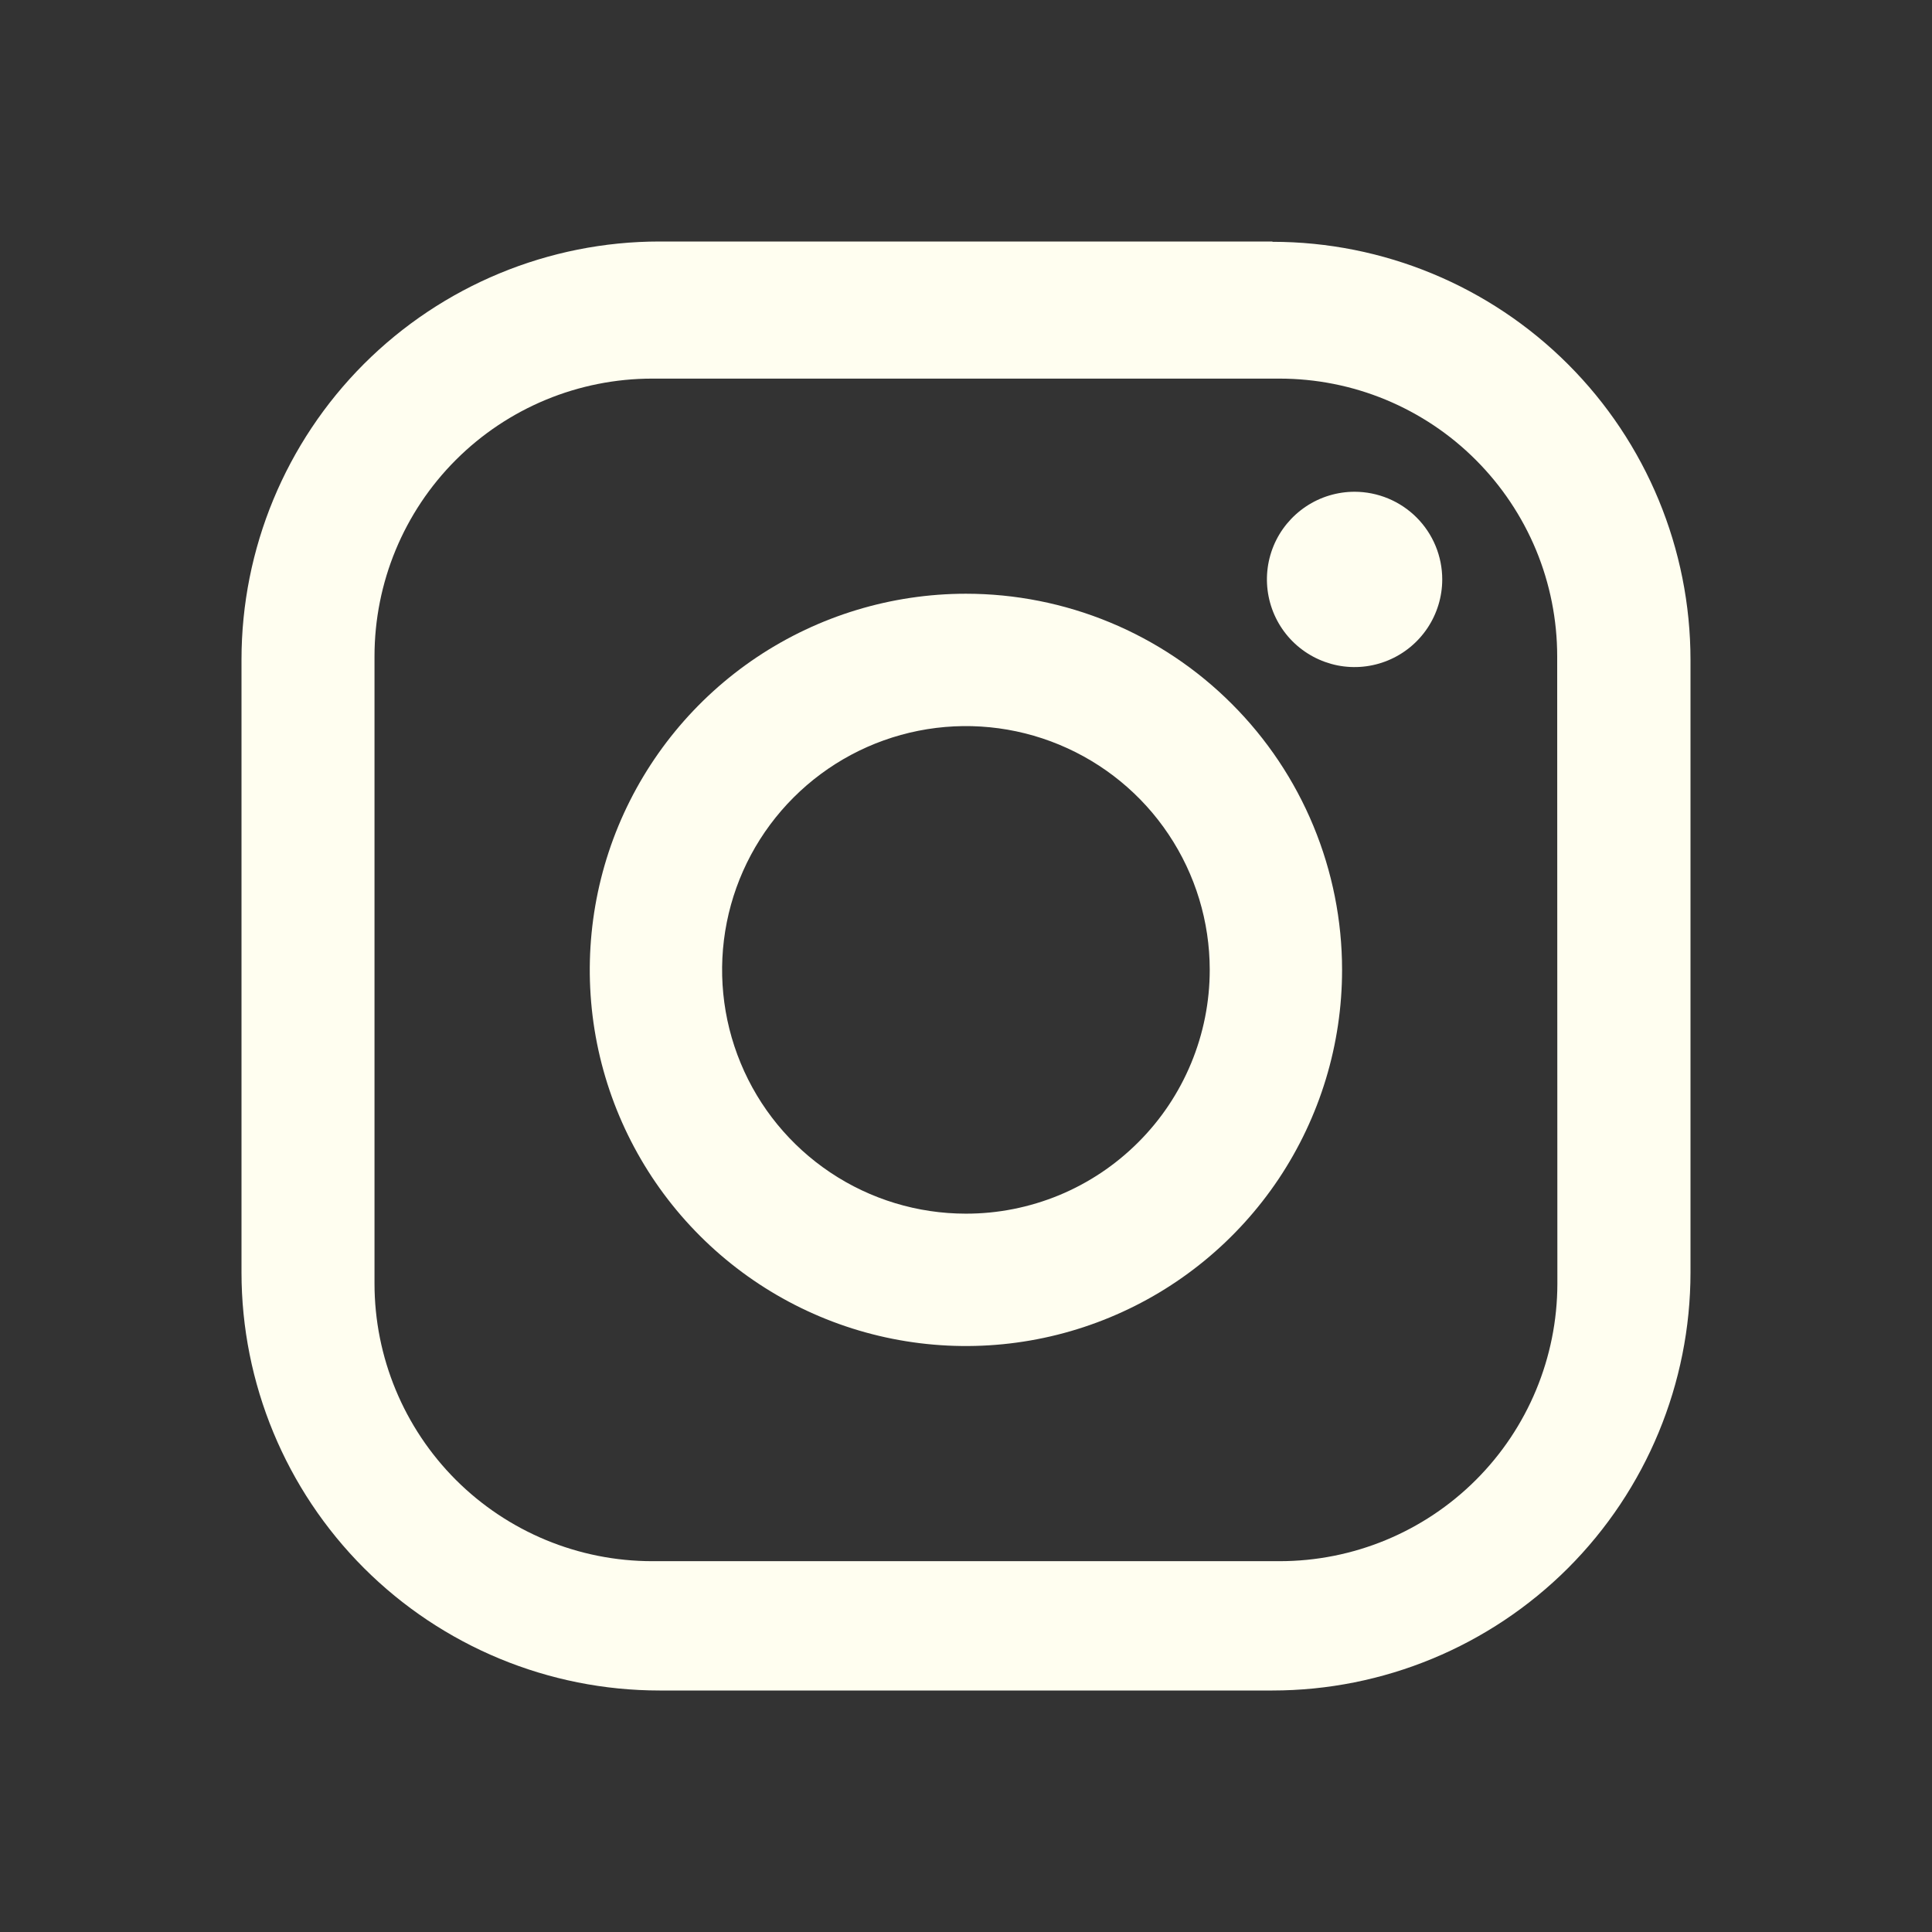 <svg width="32" height="32" viewBox="0 0 32 32" fill="none" xmlns="http://www.w3.org/2000/svg">
<rect x="0" y="0" width="32" height="32" fill="#333333" stroke="none"/>
<path d="M21.075 4H10.925C9.089 4 7.327 4.73 6.028 6.028C4.73 7.327 4 9.089 4 10.925V21.075C4 22.911 4.73 24.673 6.028 25.972C7.327 27.27 9.089 28 10.925 28H21.075C22.911 28 24.673 27.27 25.972 25.972C27.27 24.673 28 22.911 28 21.075V10.931C28 9.094 27.27 7.332 25.972 6.034C24.673 4.735 22.911 4.005 21.075 4.005V4ZM25.795 21.264C25.793 22.483 25.307 23.653 24.444 24.514C23.58 25.376 22.41 25.859 21.191 25.858H10.803C9.583 25.858 8.413 25.373 7.55 24.511C6.688 23.648 6.203 22.478 6.203 21.259V10.871C6.203 9.651 6.687 8.481 7.55 7.618C8.413 6.755 9.583 6.271 10.803 6.271H21.191C21.795 6.271 22.393 6.389 22.951 6.62C23.51 6.852 24.017 7.19 24.444 7.618C24.871 8.045 25.21 8.552 25.442 9.11C25.673 9.668 25.792 10.267 25.792 10.871L25.795 21.264Z" fill="#FFFEF0"/>
<path d="M15.997 9.834C14.765 9.835 13.561 10.2 12.536 10.885C11.512 11.57 10.714 12.543 10.242 13.681C9.771 14.82 9.648 16.072 9.888 17.281C10.129 18.489 10.722 19.599 11.594 20.47C12.465 21.341 13.575 21.935 14.784 22.175C15.992 22.415 17.245 22.292 18.383 21.82C19.521 21.349 20.494 20.55 21.179 19.526C21.863 18.501 22.229 17.297 22.229 16.064C22.229 15.246 22.067 14.436 21.754 13.68C21.441 12.924 20.982 12.237 20.403 11.659C19.825 11.08 19.138 10.621 18.382 10.308C17.626 9.995 16.816 9.834 15.997 9.834ZM15.997 20.102C15.199 20.102 14.418 19.865 13.754 19.421C13.09 18.977 12.573 18.347 12.268 17.609C11.962 16.871 11.882 16.059 12.038 15.276C12.194 14.493 12.579 13.773 13.144 13.209C13.709 12.644 14.428 12.26 15.211 12.104C15.995 11.948 16.806 12.028 17.544 12.334C18.282 12.64 18.913 13.157 19.356 13.821C19.8 14.485 20.037 15.266 20.037 16.064C20.037 16.595 19.932 17.12 19.729 17.61C19.526 18.1 19.229 18.545 18.853 18.92C18.478 19.295 18.033 19.593 17.543 19.796C17.053 19.998 16.528 20.103 15.997 20.102Z" fill="#FFFEF0"/>
<path d="M22.437 8.145C22.15 8.145 21.869 8.23 21.631 8.389C21.392 8.549 21.205 8.775 21.095 9.04C20.985 9.306 20.956 9.598 21.012 9.879C21.068 10.161 21.206 10.42 21.409 10.623C21.612 10.826 21.871 10.964 22.152 11.021C22.434 11.077 22.726 11.048 22.991 10.938C23.257 10.828 23.483 10.642 23.643 10.403C23.802 10.165 23.888 9.884 23.888 9.597C23.888 9.212 23.735 8.843 23.463 8.571C23.191 8.299 22.822 8.146 22.437 8.145Z" fill="#FFFEF0"/>
</svg>
